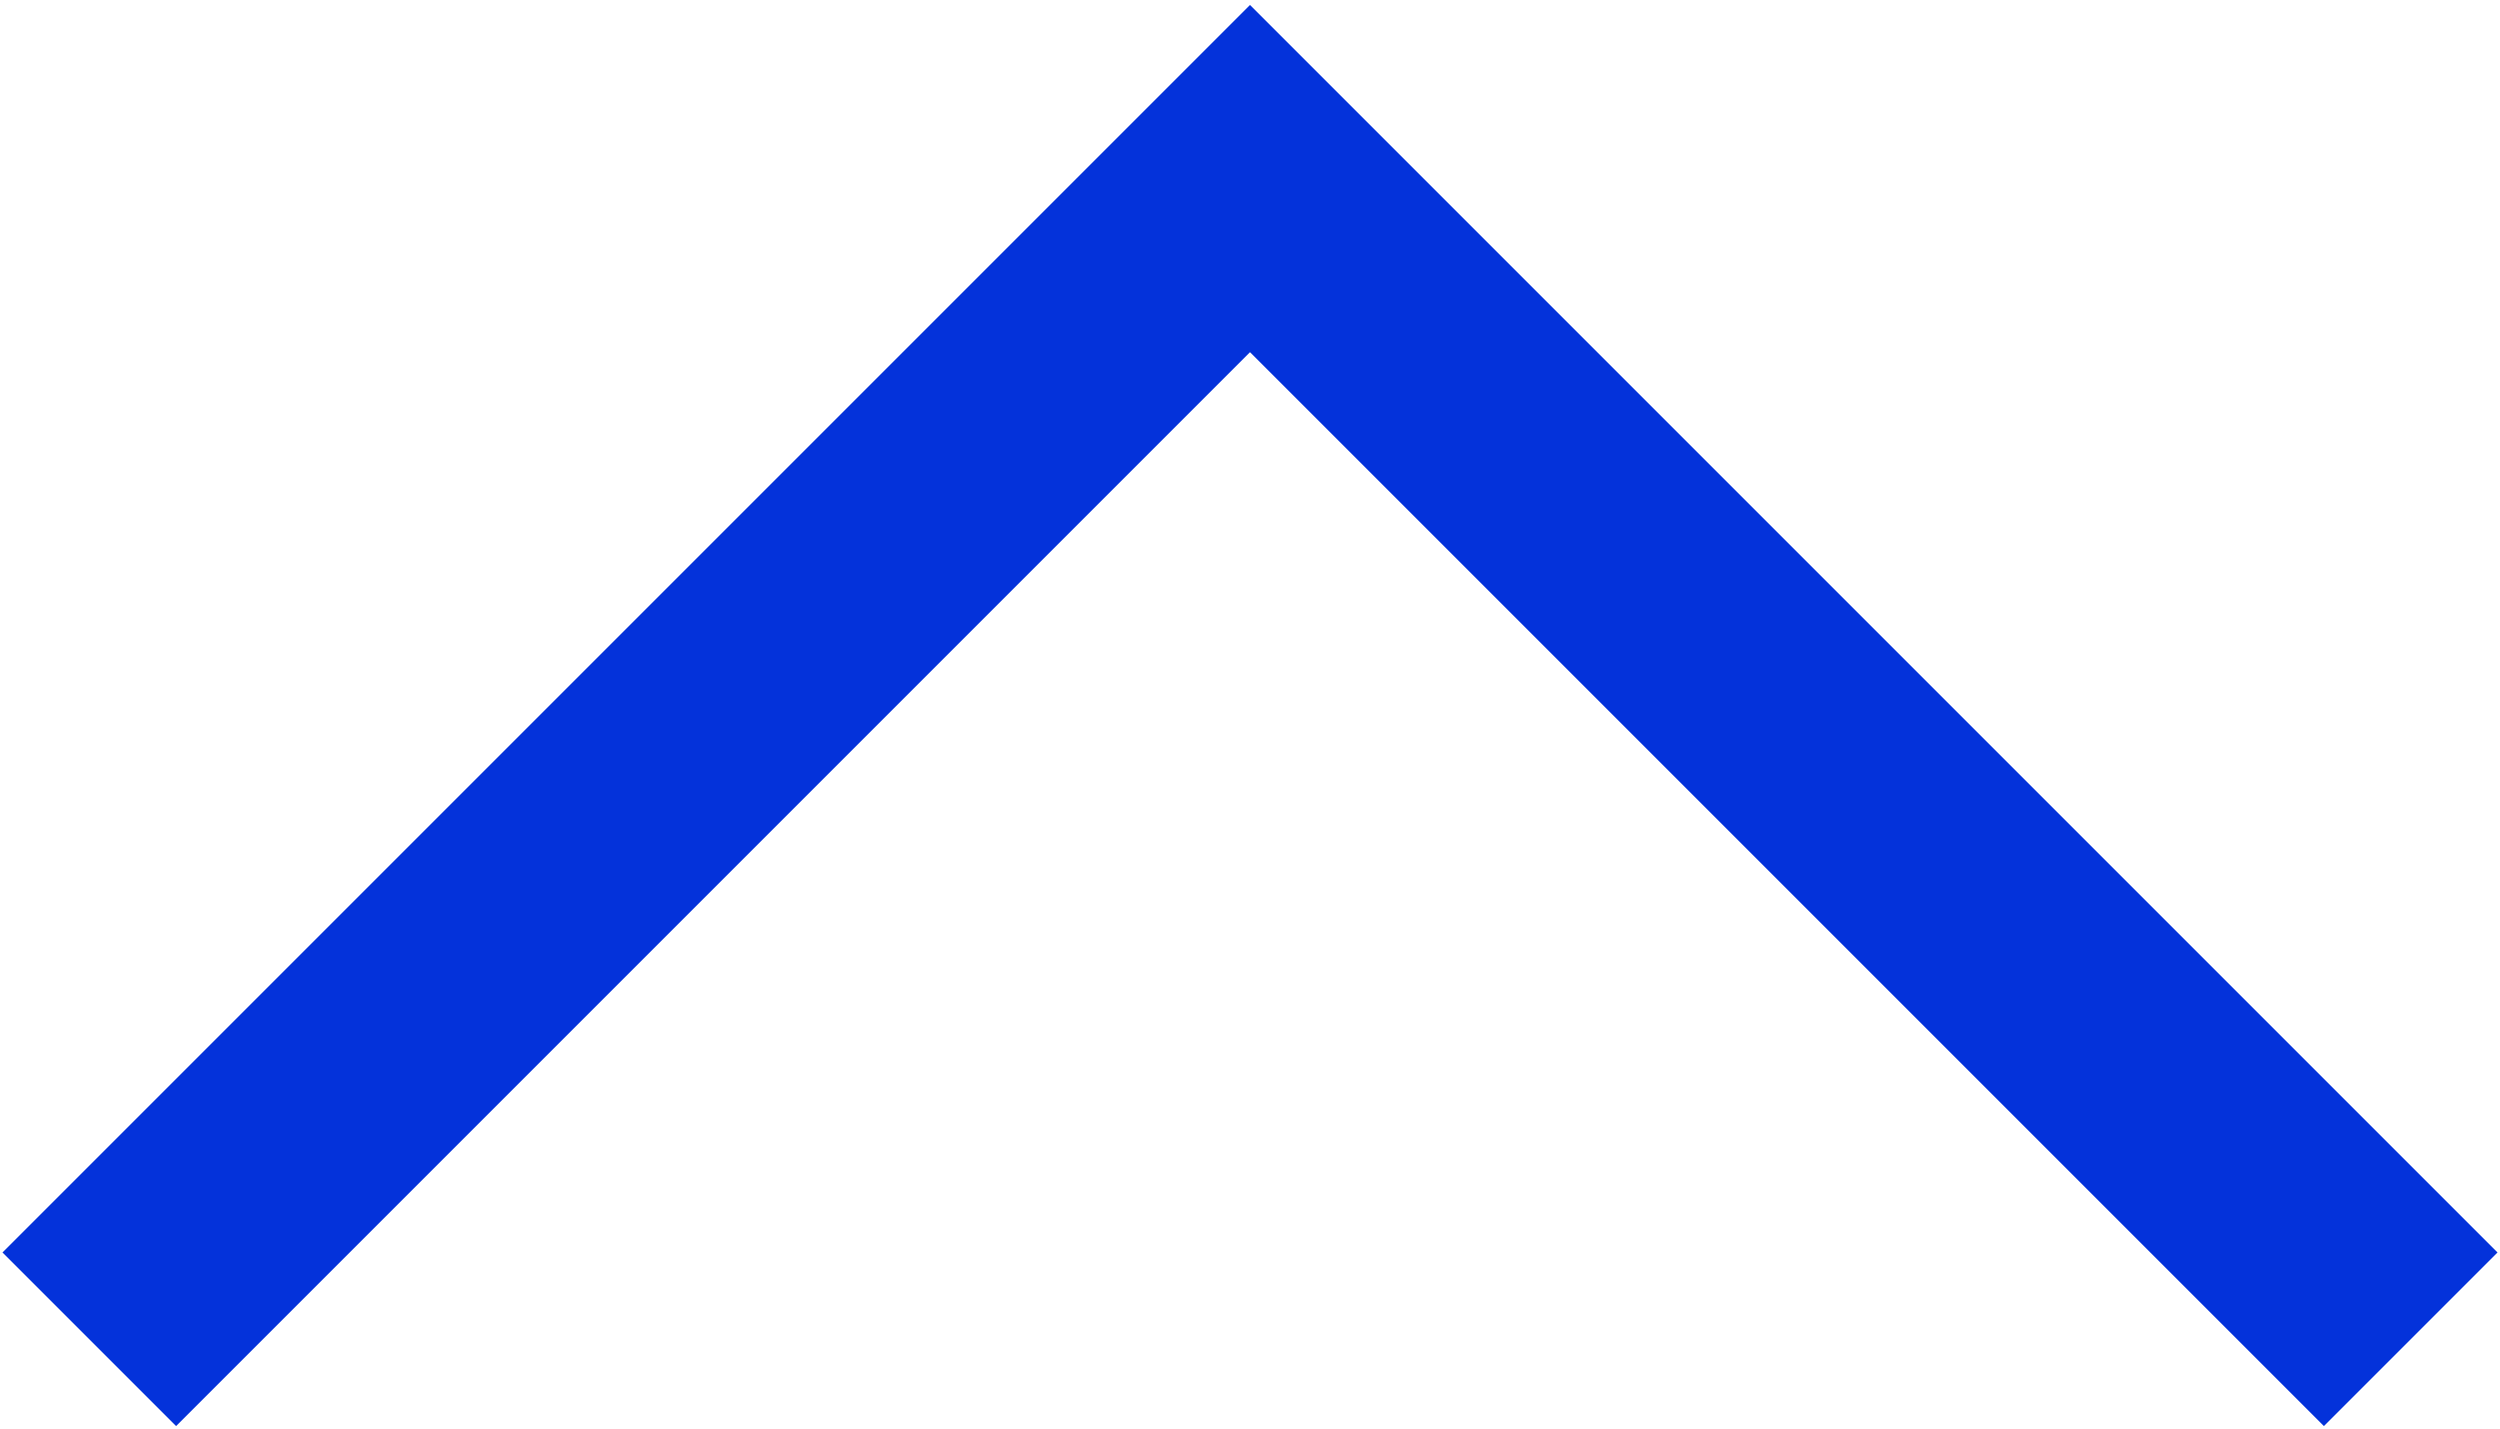 <?xml version="1.0" encoding="utf-8"?>
<!-- Generator: Adobe Illustrator 19.2.1, SVG Export Plug-In . SVG Version: 6.00 Build 0)  -->
<svg version="1.1" id="Layer_1" xmlns="http://www.w3.org/2000/svg" xmlns:xlink="http://www.w3.org/1999/xlink" x="0px" y="0px"
	 viewBox="0 0 11.2 6.4" style="enable-background:new 0 0 11.2 6.4;" xml:space="preserve">
<style type="text/css">
	.st0{fill-rule:evenodd;clip-rule:evenodd;fill:none;stroke:#0432DA;stroke-width:1.1;stroke-miterlimit:10;}
</style>
<polyline class="st0" points="0.4,6 5.6,0.8 10.8,6 "/>
</svg>
